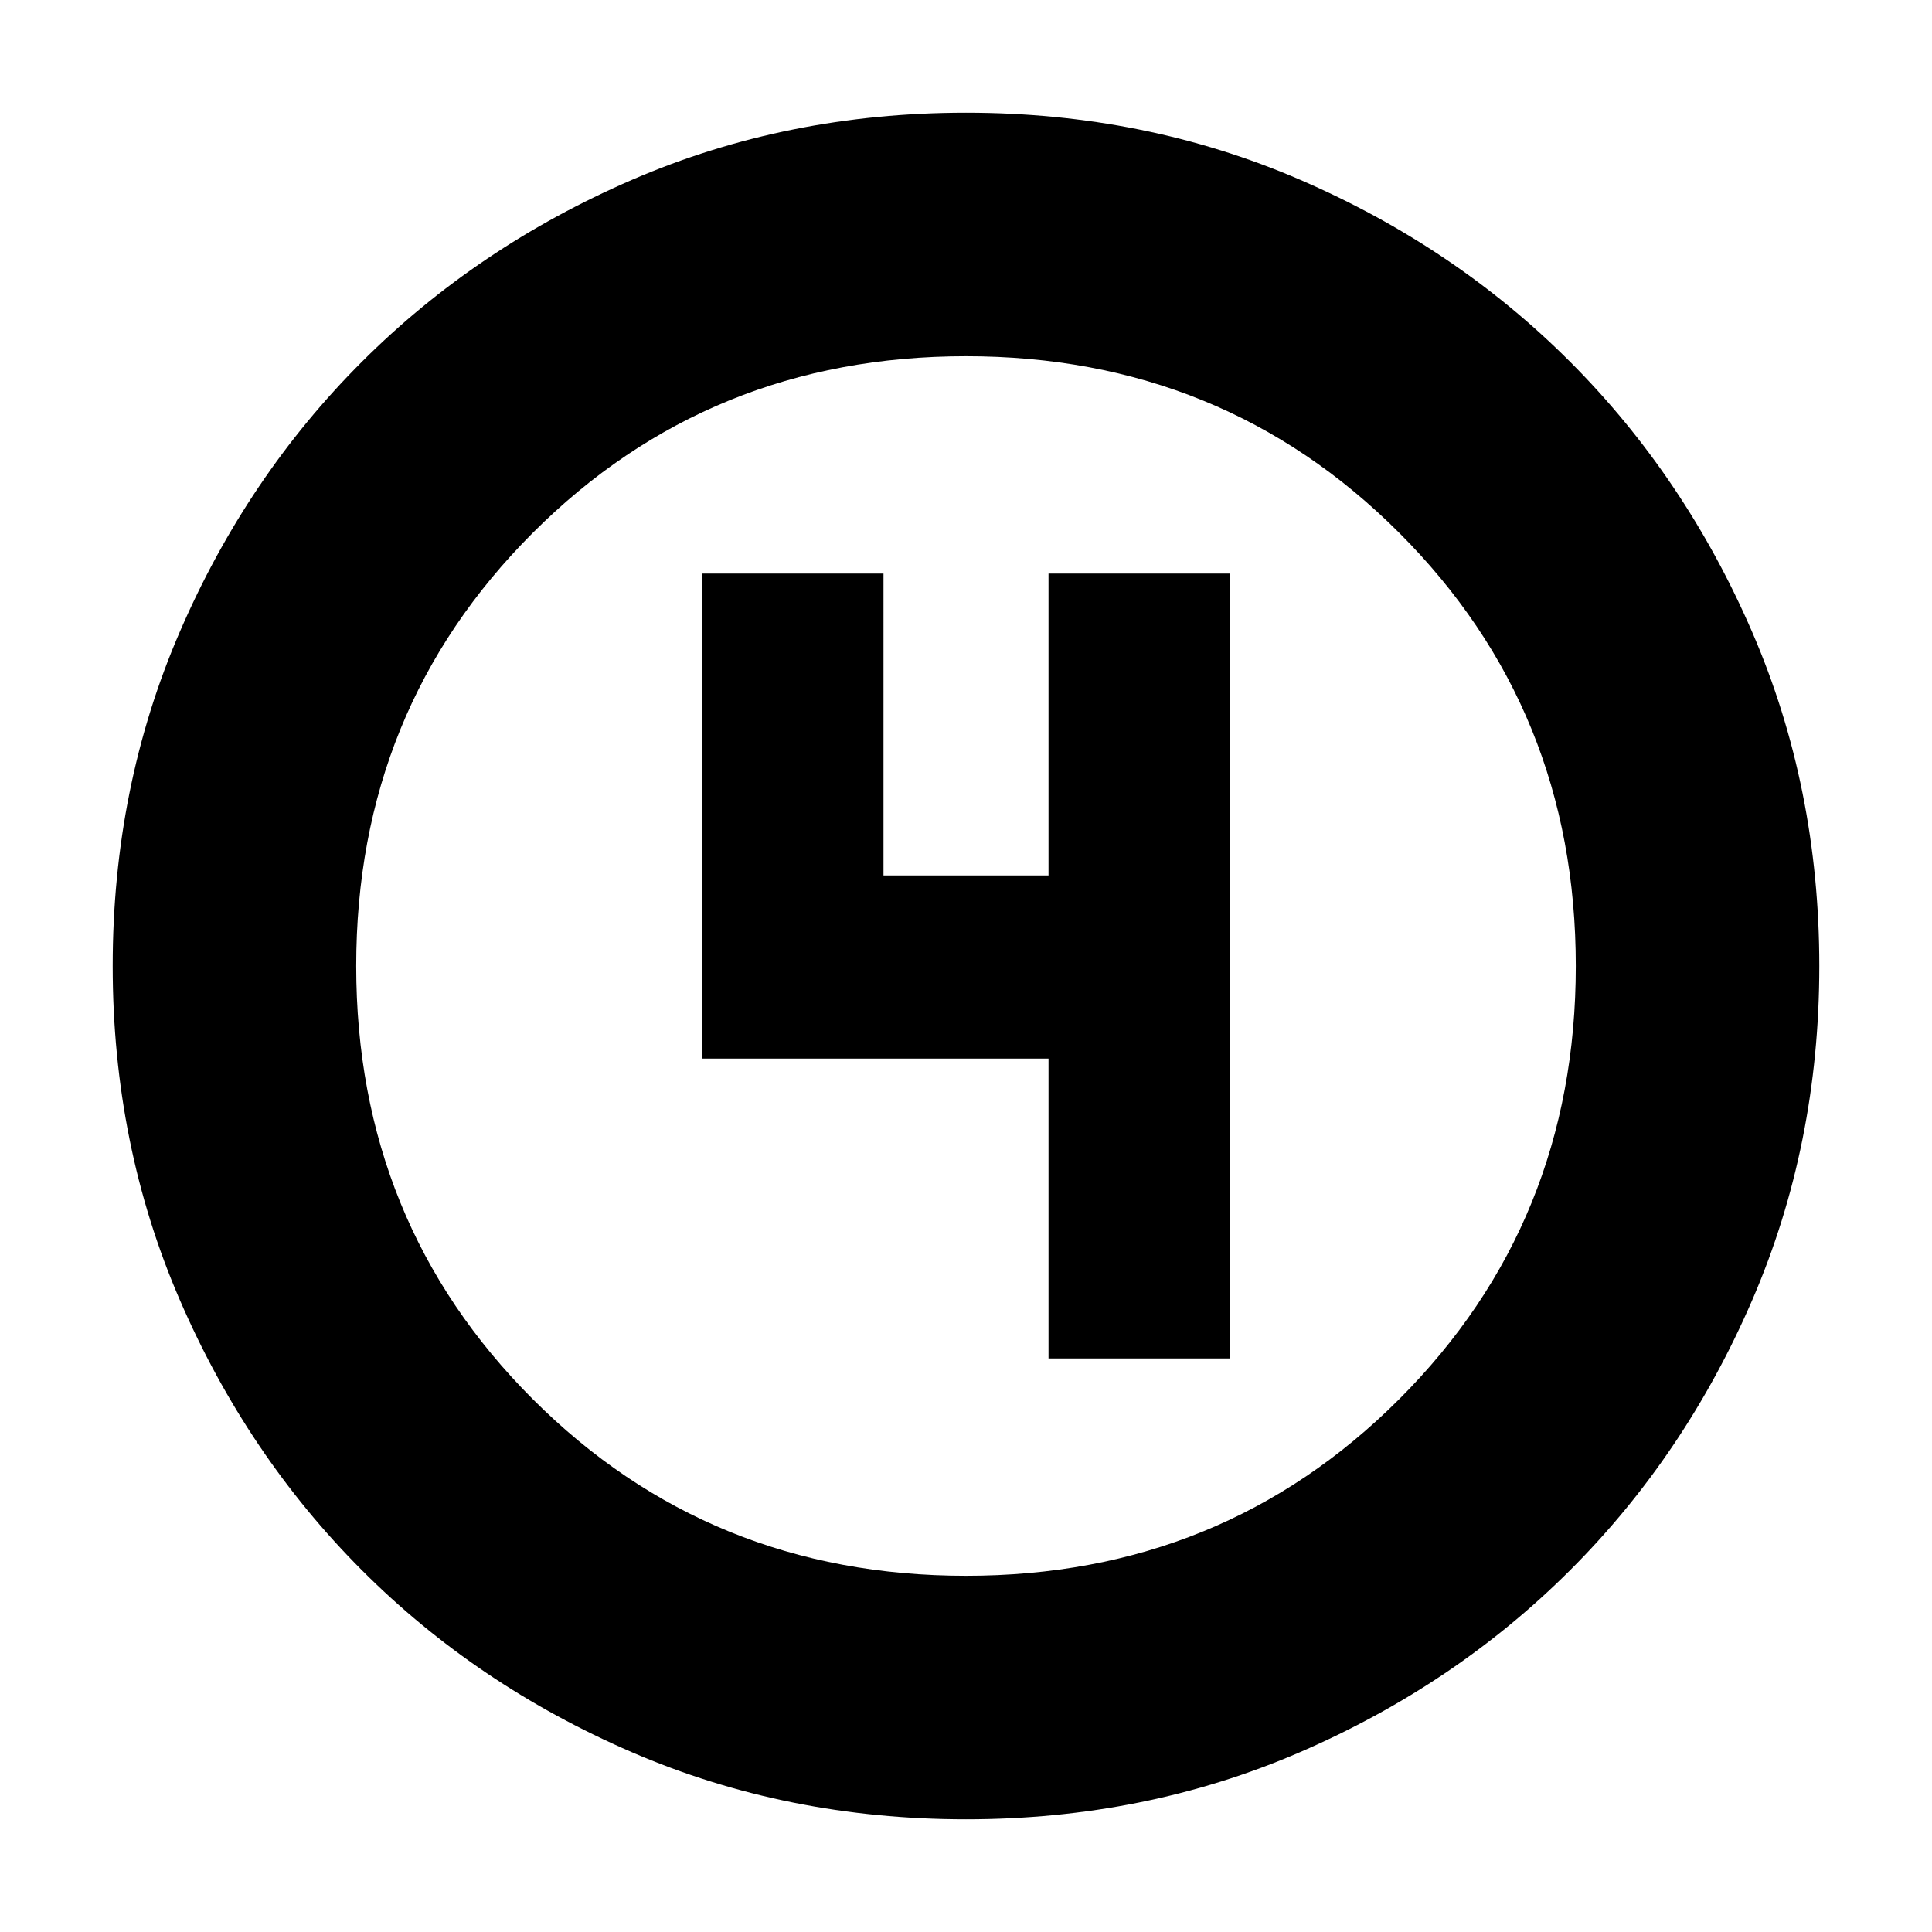 <svg xmlns="http://www.w3.org/2000/svg" height="24" viewBox="0 96 960 960" width="24"><path d="M480 1000q-88.907 0-166.053-33.347-77.146-33.346-134.213-90.512-57.067-57.166-90.4-134.241Q56 664.825 56 576q0-88.907 33.347-166.053t90.512-134.213q57.166-57.067 134.241-90.4Q391.175 152 480 152q88.907 0 166.053 33.347 77.146 33.346 134.213 90.512 57.067 57.166 90.4 134.241Q904 487.175 904 576q0 88.906-33.347 166.053-33.346 77.146-90.512 134.213-57.166 57.067-134.241 90.4Q568.825 1000 480 1000Zm0-121q127.5 0 215.25-87.75T783 576q0-127.5-87.75-215.25T480 273q-127.5 0-215.25 87.75T177 576q0 127.5 87.75 215.25T480 879Zm0-303Zm41 195h90V381h-90v150h-82V381h-90v241h172v149Z"/></svg>